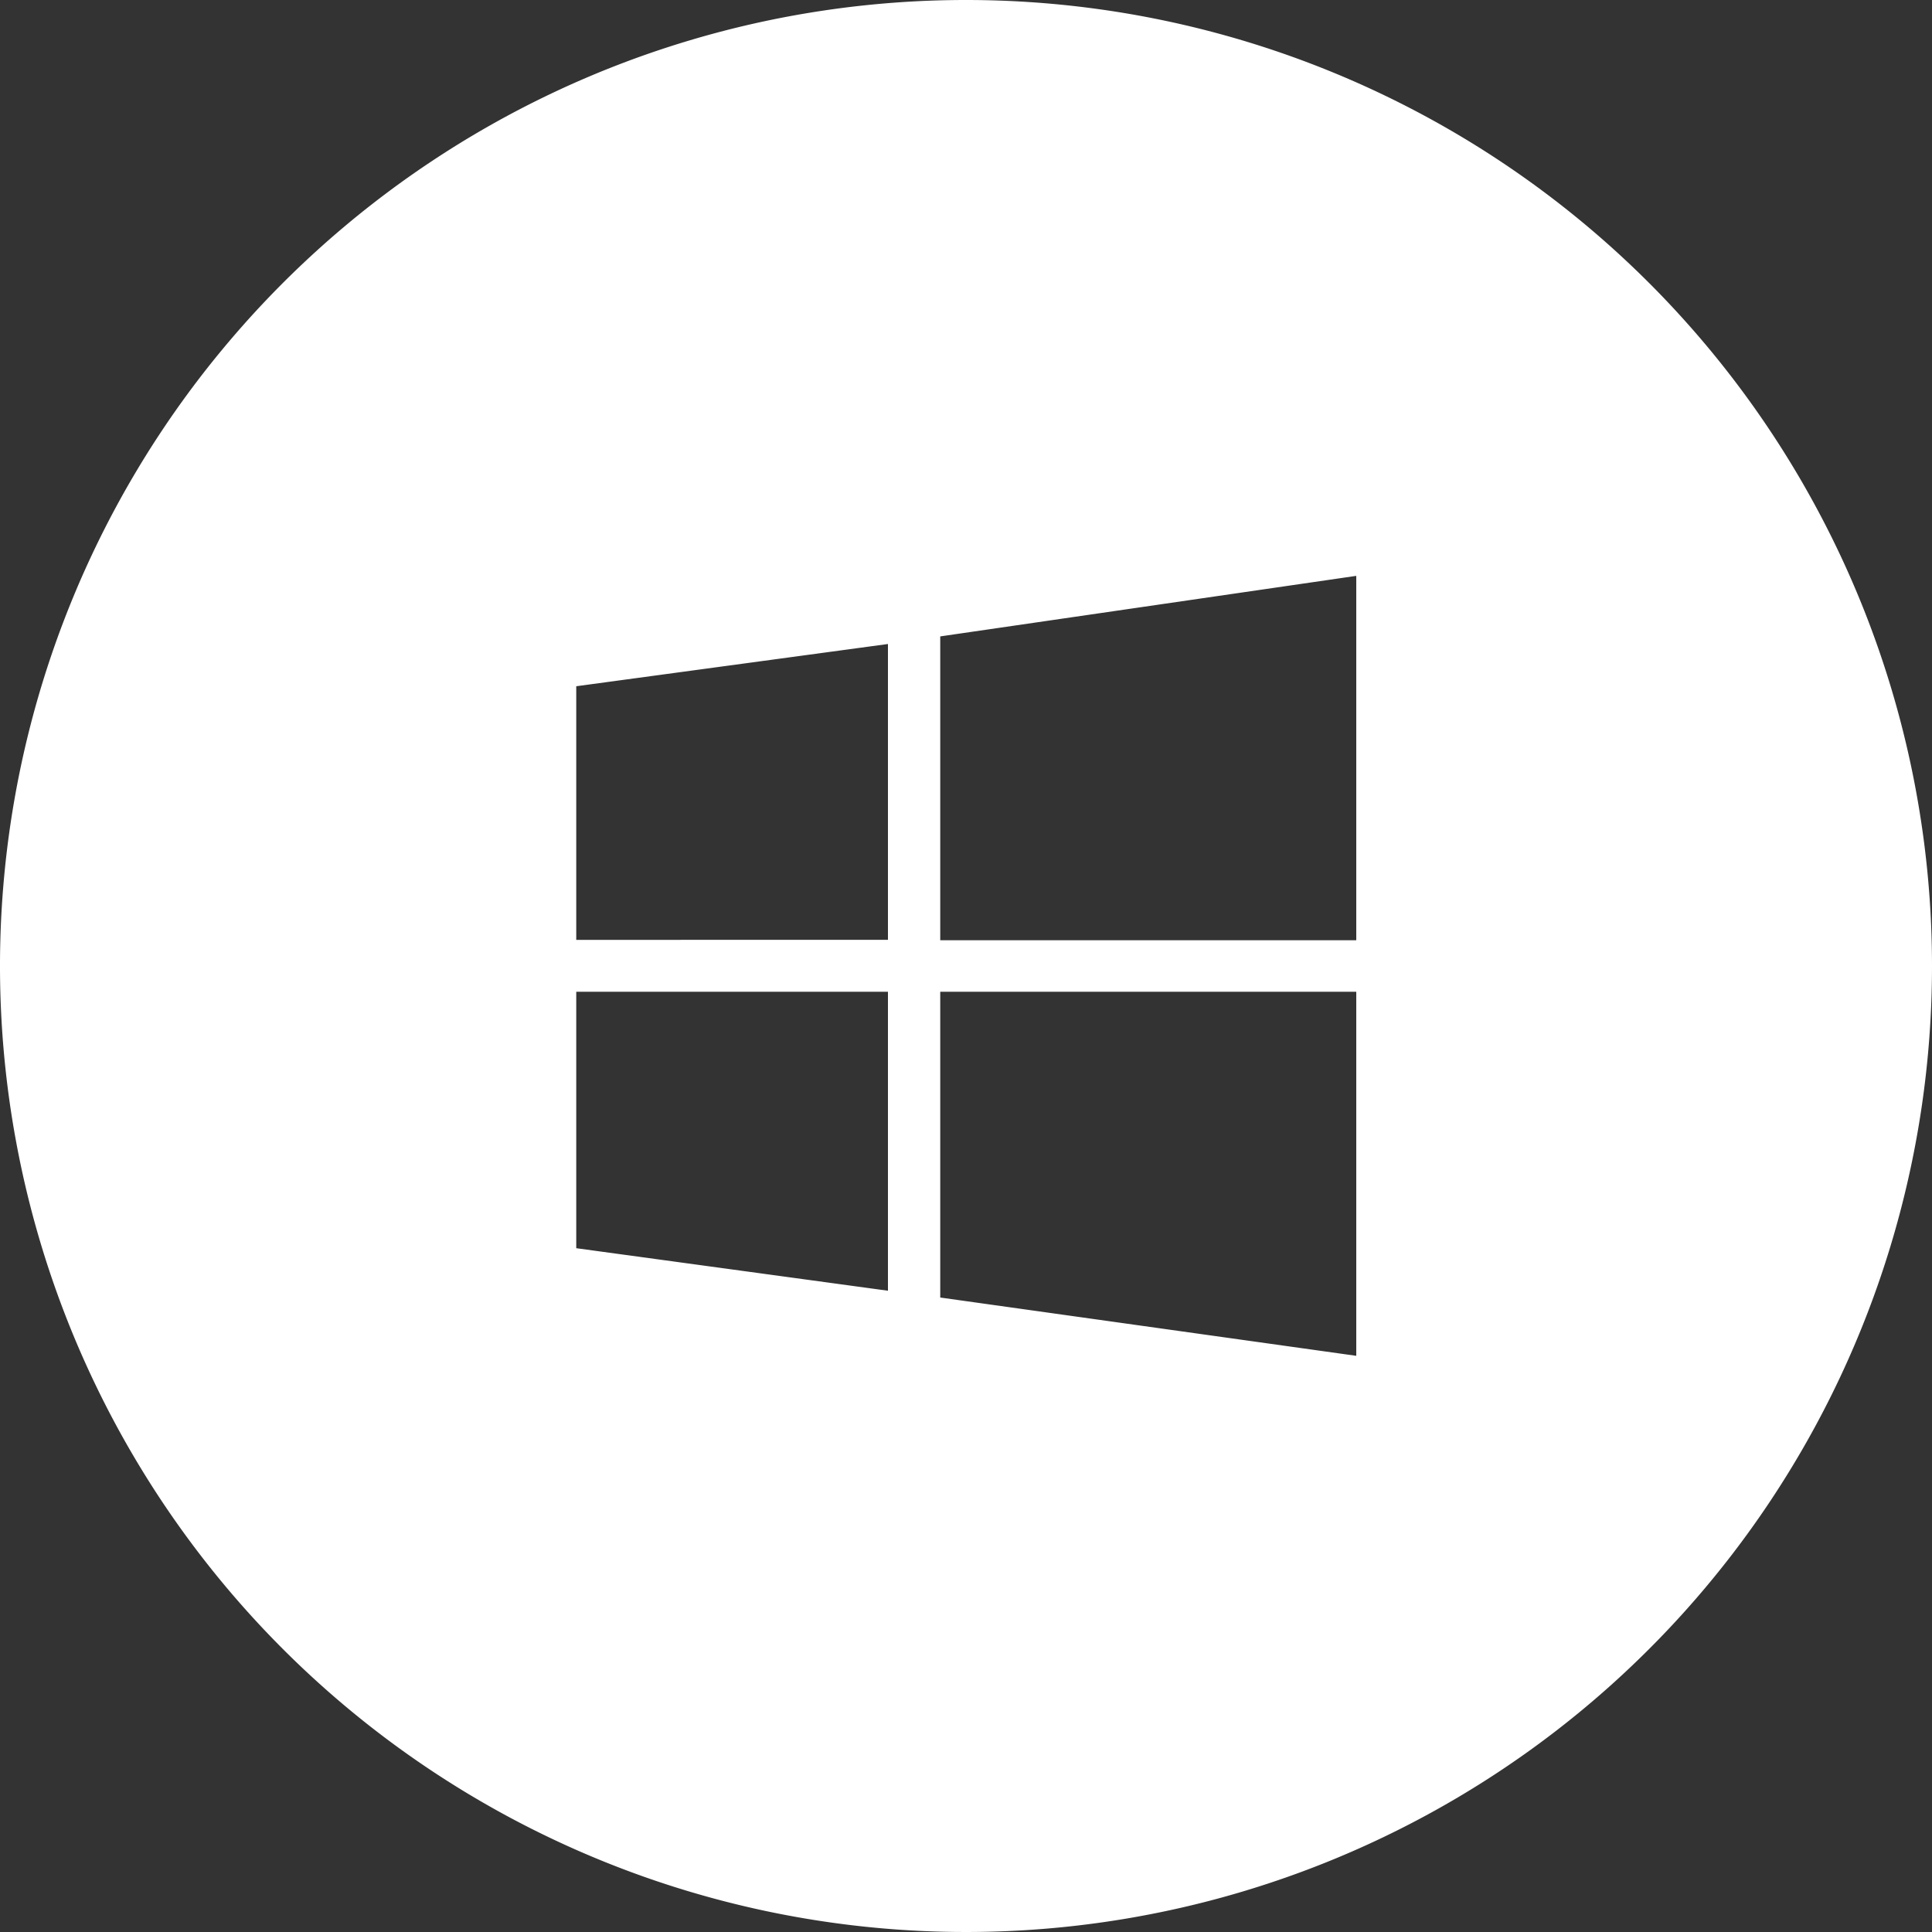 <svg id="Camada_1" data-name="Camada 1" xmlns="http://www.w3.org/2000/svg" viewBox="0 0 150 150"><rect x="0" y="0" width="150" height="150" fill="#333333" stroke="none"/><defs><style>.cls-1{fill:#fff;}</style></defs><title>Icones Ti grad</title><path class="cls-1" d="M75,0a75,75,0,1,0,75,75A75,75,0,0,0,75,0ZM73,49.41l32.3-4.7V73H73V49.41Zm-4,50.81L44.74,96.91V77H68.94v23.21Zm0-27.25H44.74l0-19.69L68.94,50V73Zm36.33,32.3L73,100.74V77h32.3v28.27Z"/></svg>